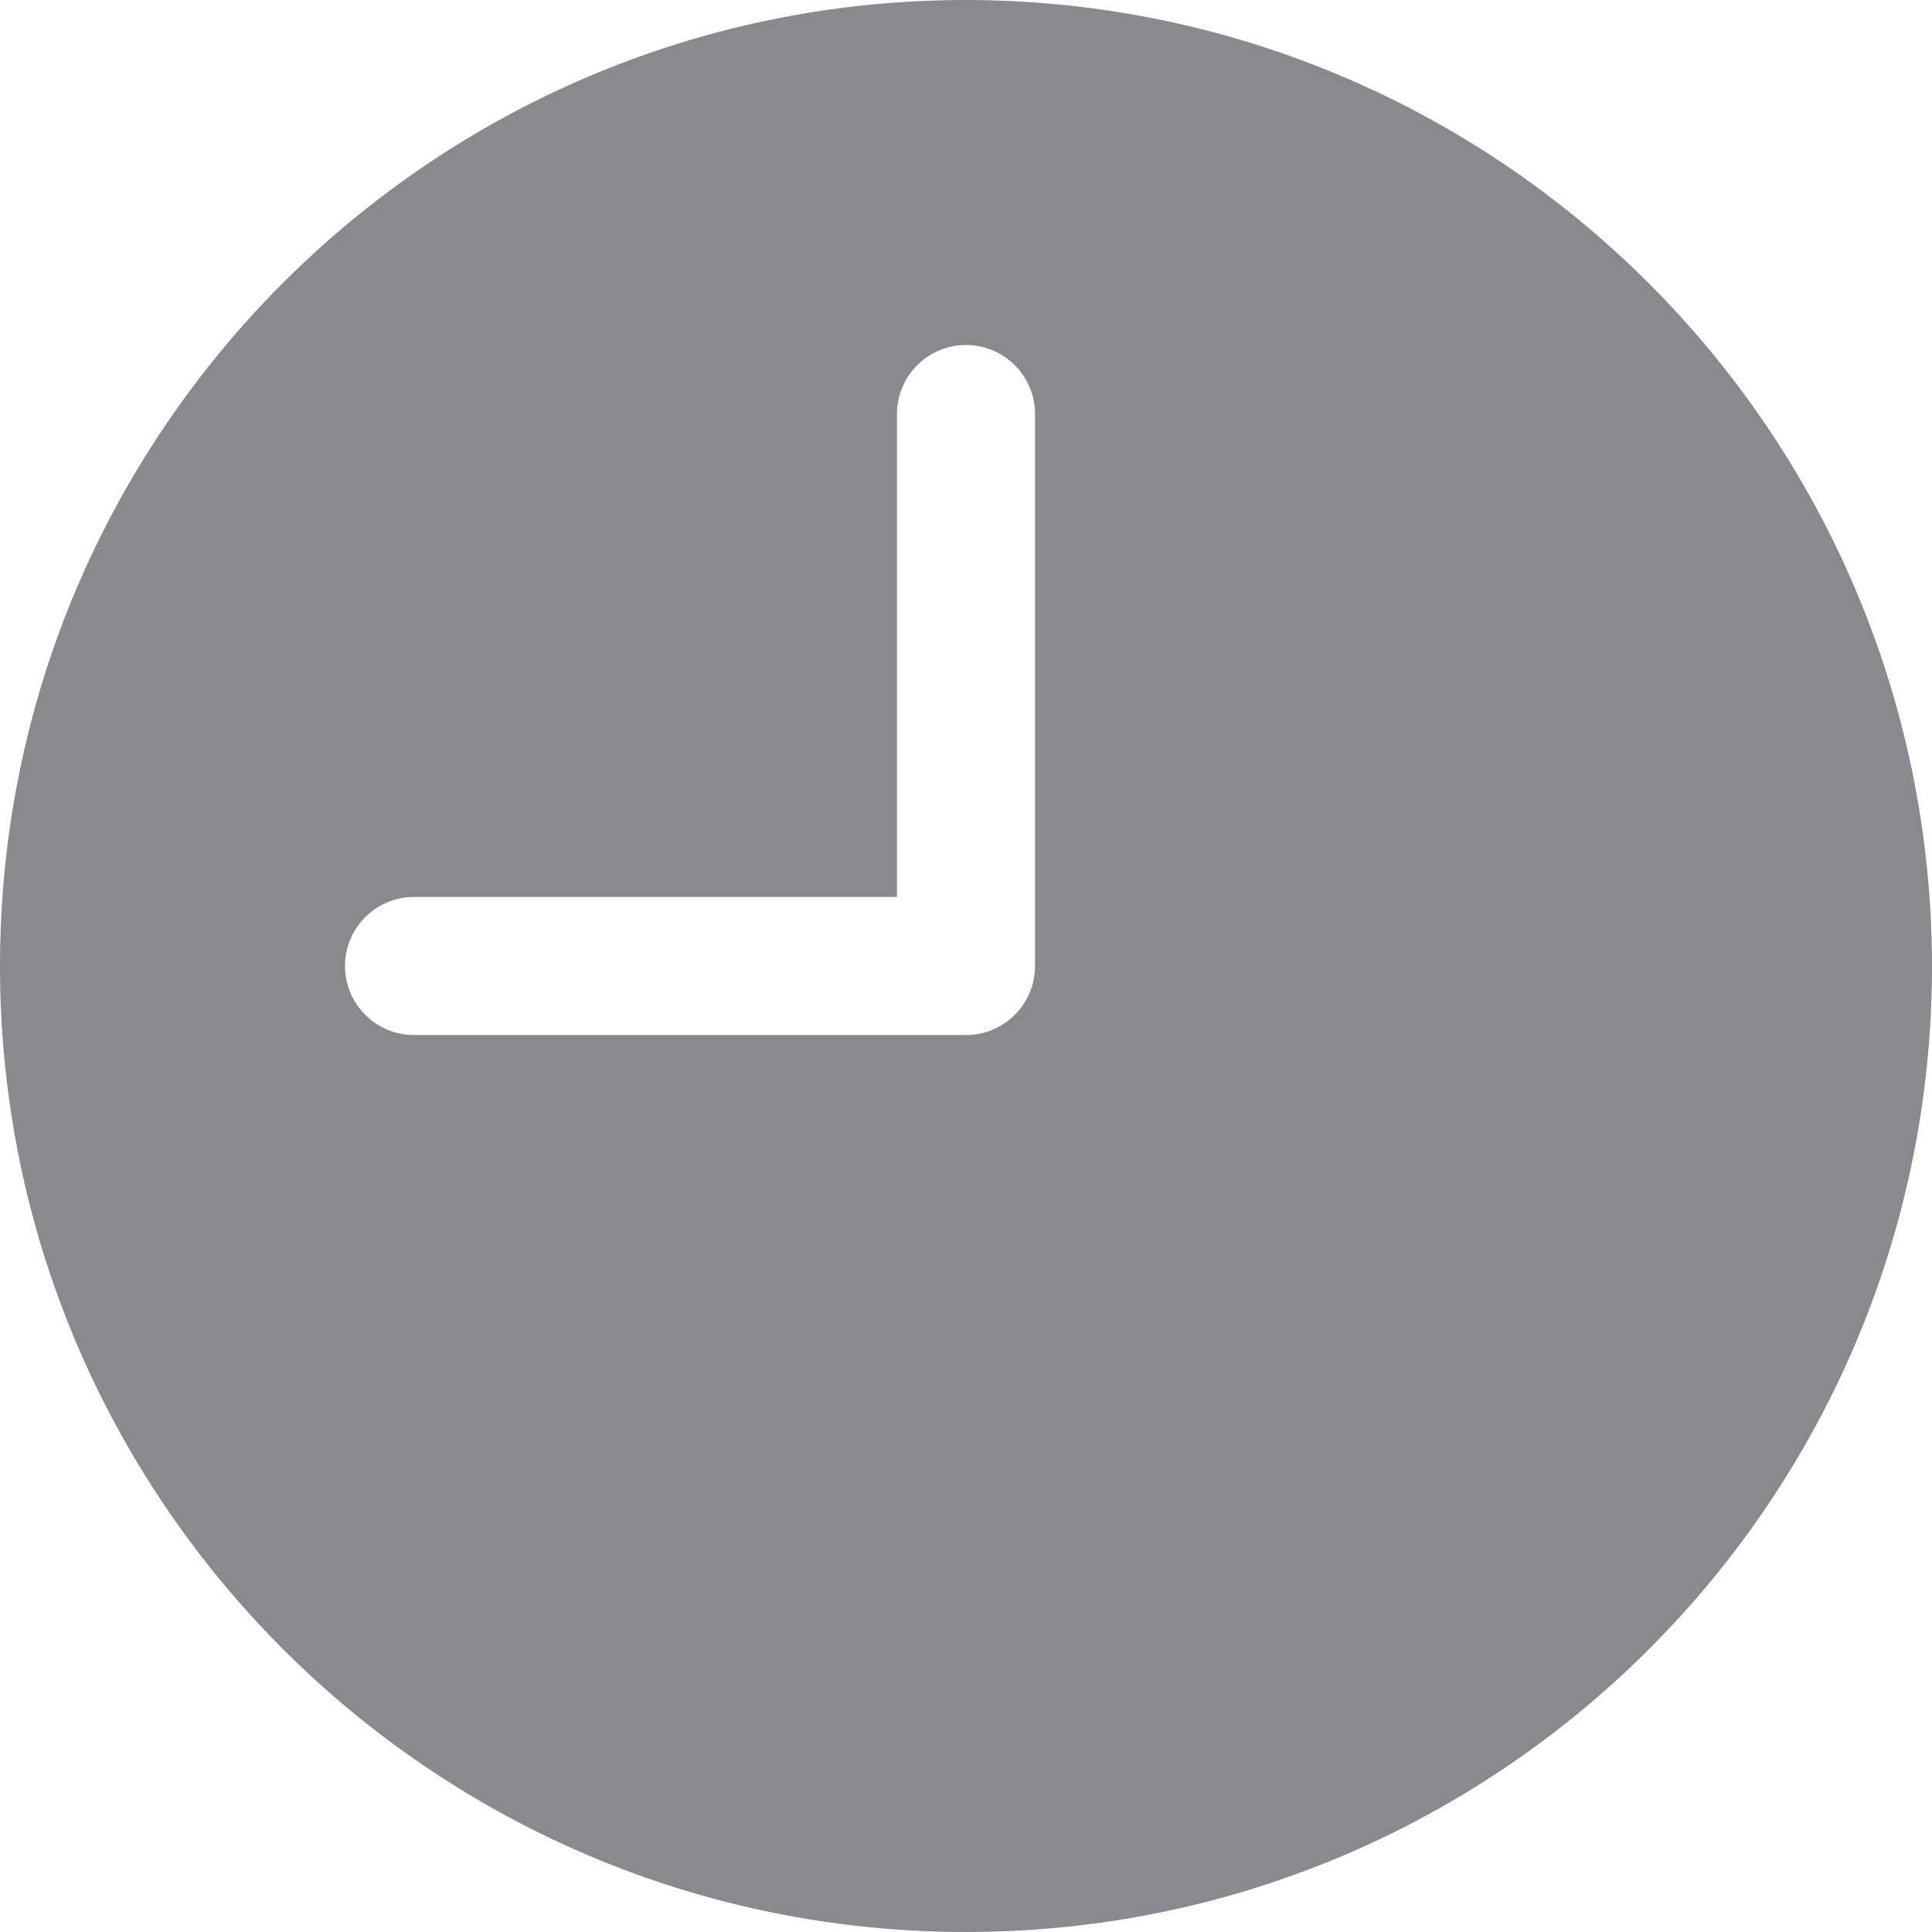 <svg width="26" height="26" viewBox="0 0 26 26" fill="none" xmlns="http://www.w3.org/2000/svg">
<path d="M13 0C5.82 0 0 5.82 0 13C0 20.18 5.82 26 13 26C20.18 26 26 20.18 26 13C25.992 5.824 20.177 0.008 13 0ZM13.929 13C13.929 13.513 13.513 13.929 13 13.929H5.571C5.059 13.929 4.643 13.513 4.643 13C4.643 12.487 5.059 12.071 5.571 12.071H12.071V5.571C12.071 5.059 12.487 4.643 13 4.643C13.513 4.643 13.929 5.059 13.929 5.571V13Z" fill="#8A8A8E"/>
</svg>
